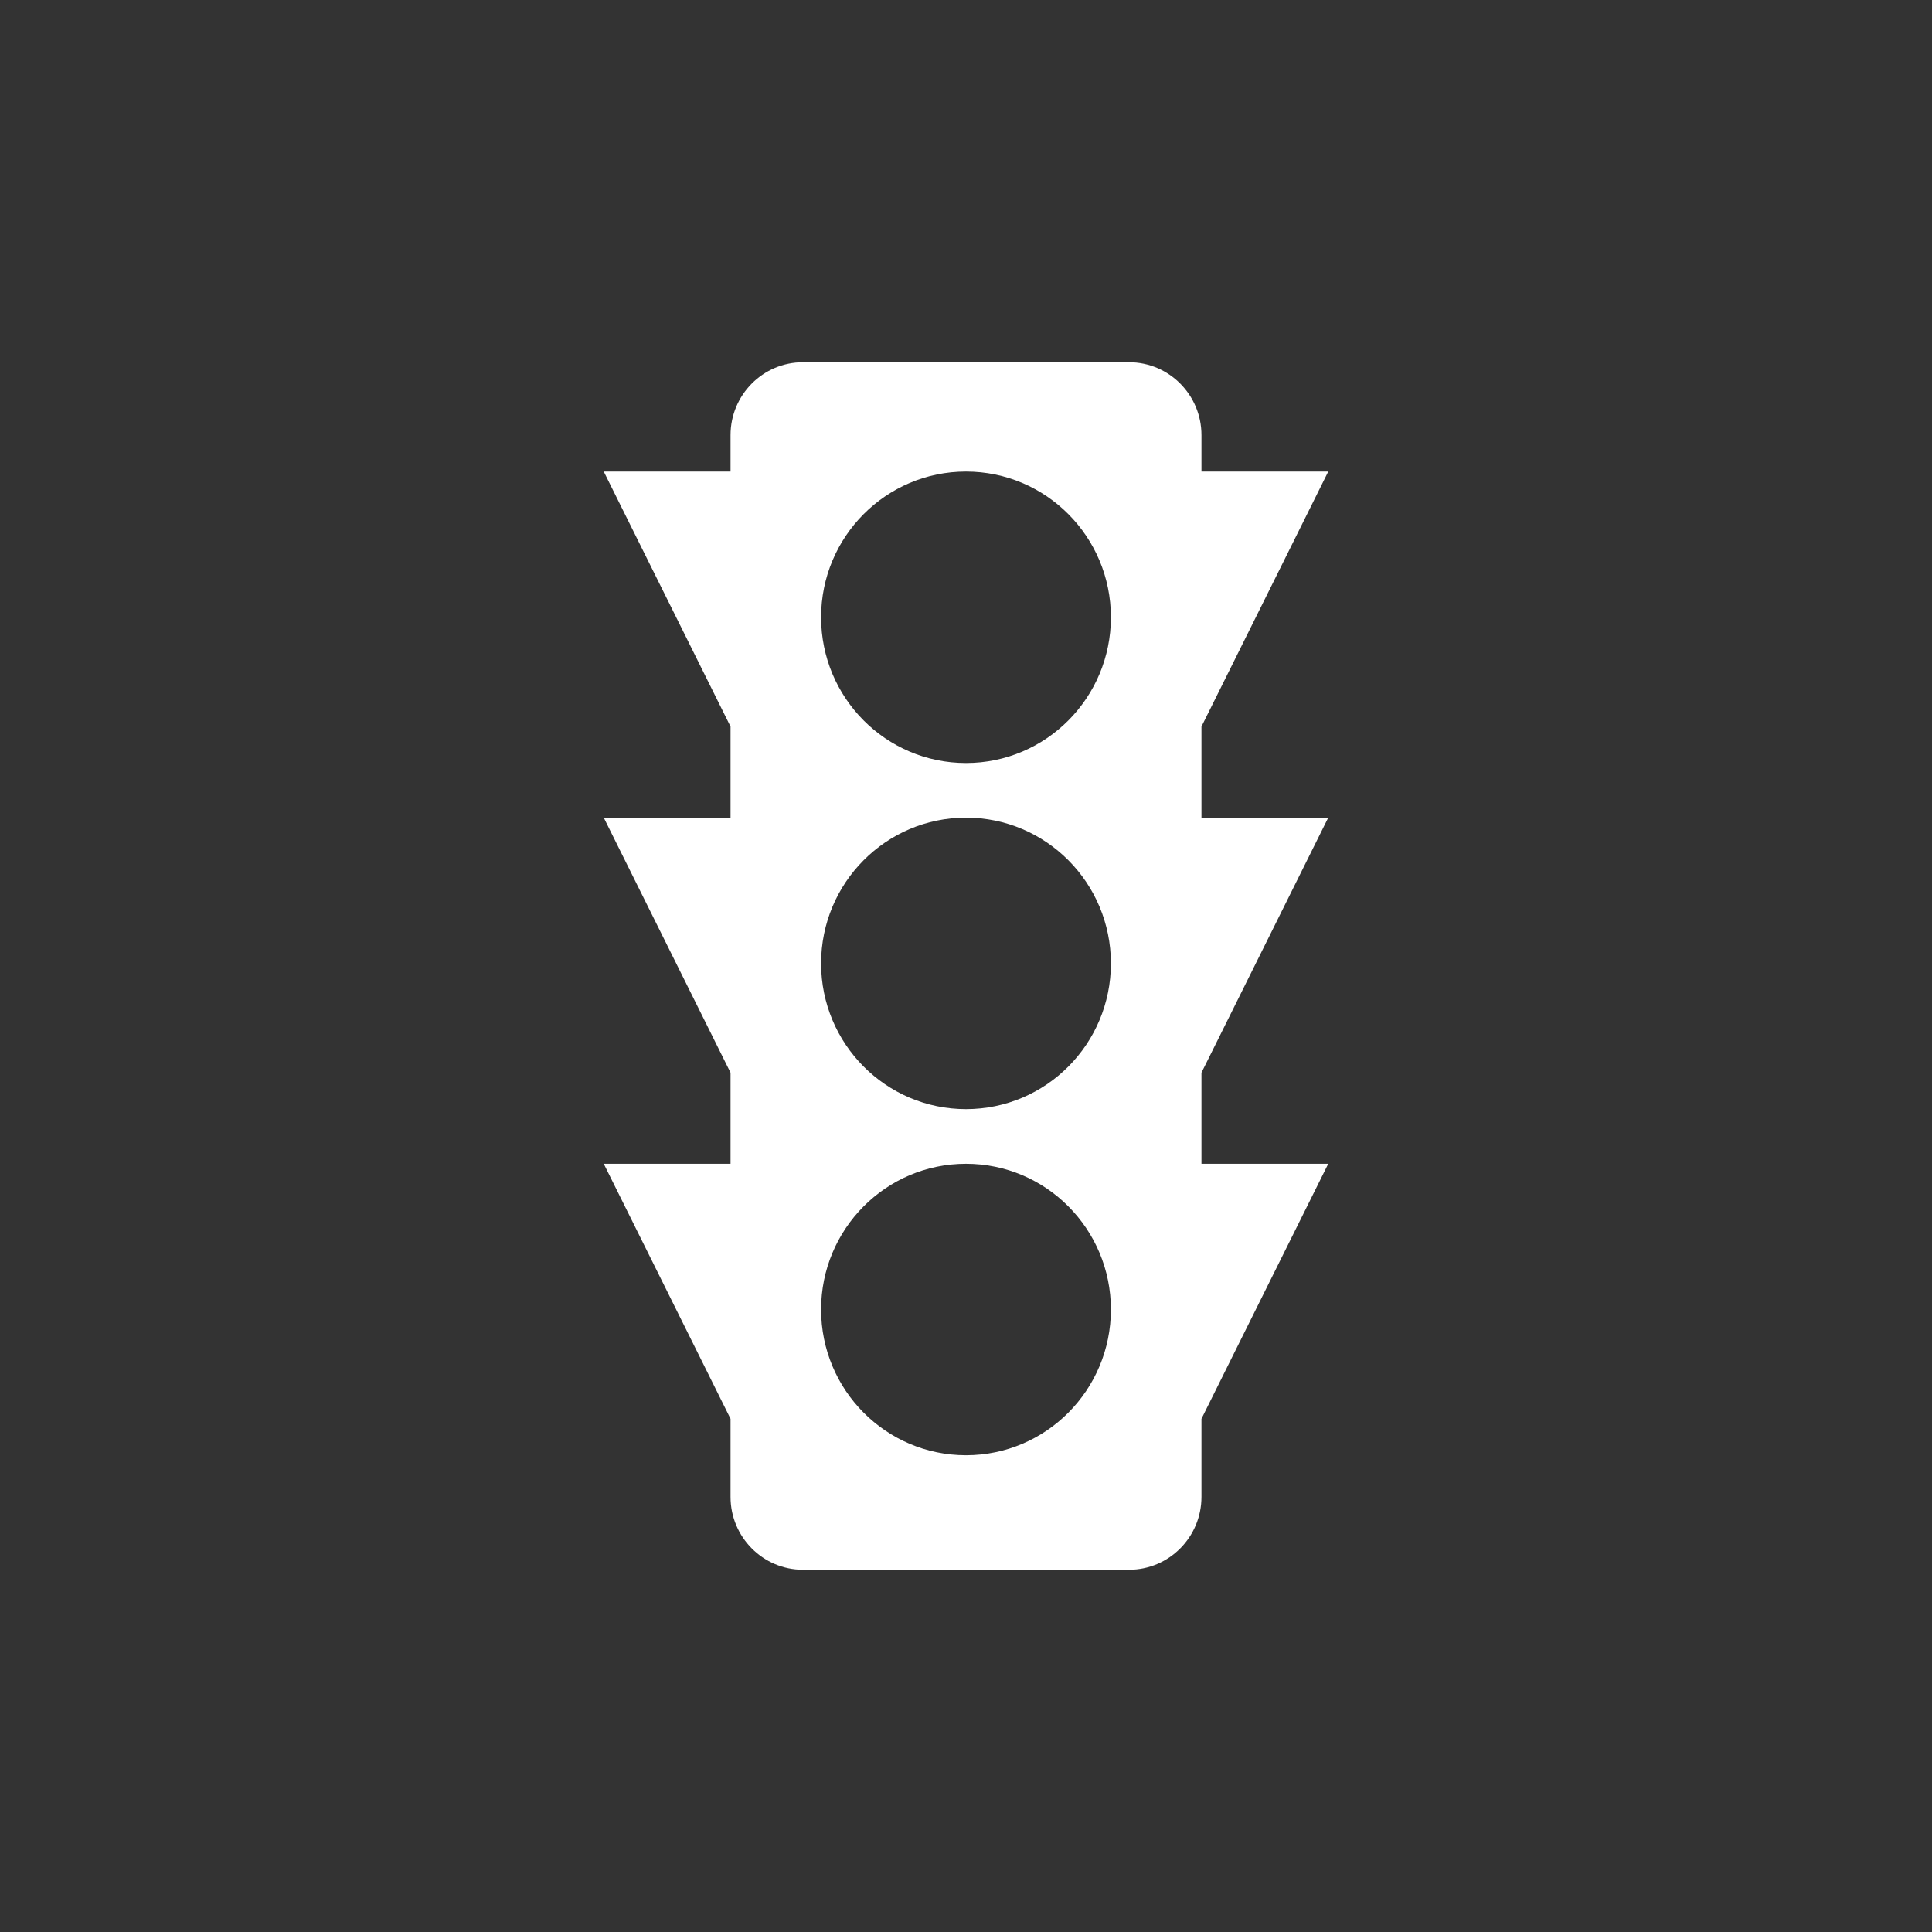 <svg xmlns="http://www.w3.org/2000/svg" xmlns:xlink="http://www.w3.org/1999/xlink" preserveAspectRatio="xMidYMid" width="64" height="64" viewBox="0 0 64 64">
<rect x="0" y="0" width="64" height="64" fill="#333333" stroke="none"/>
<path fill="white" d="M44.000,27.086 L39.800,35.534 L39.800,38.552 L44.000,38.552 L39.800,47.000 L39.800,49.586 C39.800,50.919 38.726,52.000 37.400,52.000 L26.600,52.000 C25.275,52.000 24.200,50.919 24.200,49.586 L24.200,47.000 L20.000,38.552 L24.200,38.552 L24.200,35.534 L20.000,27.086 L24.200,27.086 L24.200,24.069 L20.000,15.621 L24.200,15.621 L24.200,14.414 C24.200,13.081 25.275,12.000 26.600,12.000 L37.400,12.000 C38.726,12.000 39.800,13.081 39.800,14.414 L39.800,15.621 L44.000,15.621 L39.800,24.069 L39.800,27.086 L44.000,27.086 ZM32.000,15.621 C29.349,15.621 27.200,17.782 27.200,20.448 C27.200,23.114 29.349,25.276 32.000,25.276 C34.651,25.276 36.800,23.114 36.800,20.448 C36.800,17.782 34.651,15.621 32.000,15.621 ZM32.000,27.086 C29.349,27.086 27.200,29.248 27.200,31.914 C27.200,34.580 29.349,36.741 32.000,36.741 C34.651,36.741 36.800,34.580 36.800,31.914 C36.800,29.248 34.651,27.086 32.000,27.086 ZM32.000,38.552 C29.349,38.552 27.200,40.713 27.200,43.379 C27.200,46.046 29.349,48.207 32.000,48.207 C34.651,48.207 36.800,46.046 36.800,43.379 C36.800,40.713 34.651,38.552 32.000,38.552 Z" class="cls-2"/>
</svg>
